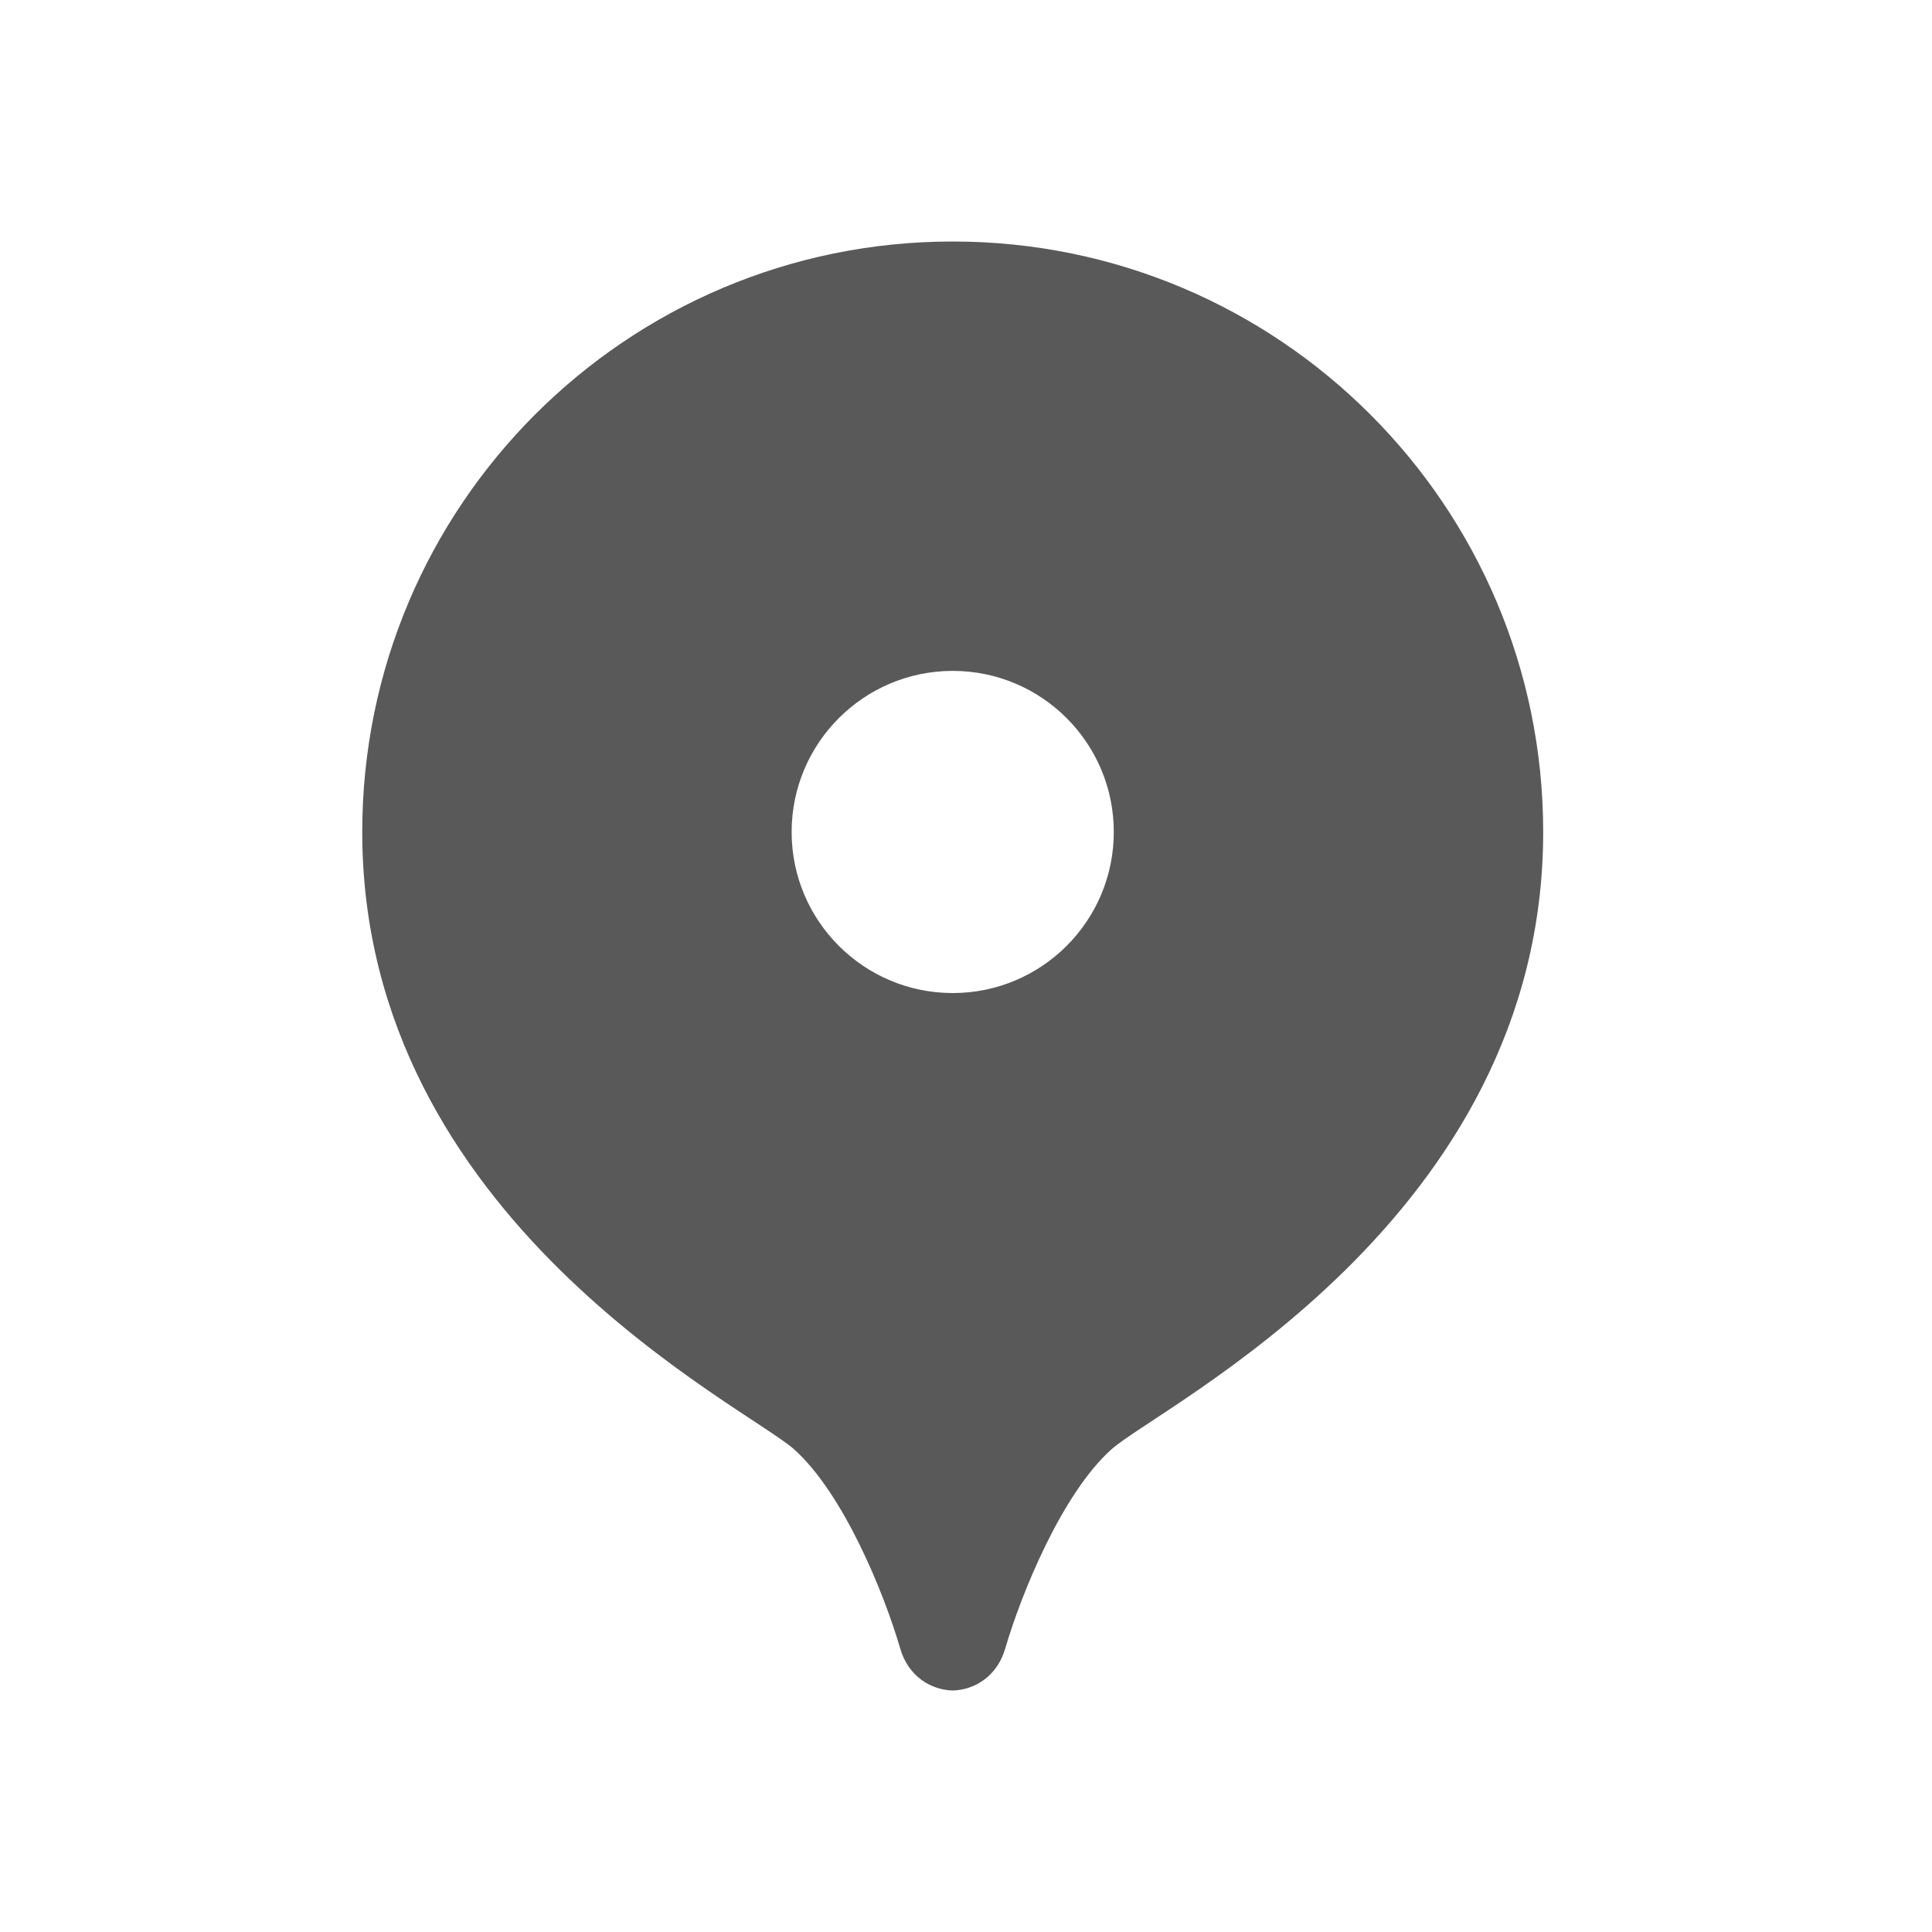 <svg width="16" height="16" viewBox="0 0 16 16" fill="none" xmlns="http://www.w3.org/2000/svg">
<path d="M7.89 2C5.189 2 3 4.189 3 6.89C3 10.106 6.179 11.646 6.578 12.004C6.985 12.37 7.321 13.19 7.456 13.655C7.522 13.881 7.707 13.995 7.89 14C8.074 13.995 8.258 13.88 8.324 13.655C8.46 13.19 8.796 12.37 9.203 12.004C9.601 11.646 12.78 10.106 12.78 6.89C12.78 4.189 10.591 2 7.89 2ZM7.89 8.224C7.154 8.224 6.556 7.627 6.556 6.89C6.556 6.154 7.154 5.556 7.89 5.556C8.627 5.556 9.224 6.154 9.224 6.89C9.224 7.627 8.627 8.224 7.89 8.224Z" fill="#595959"/>
</svg>
